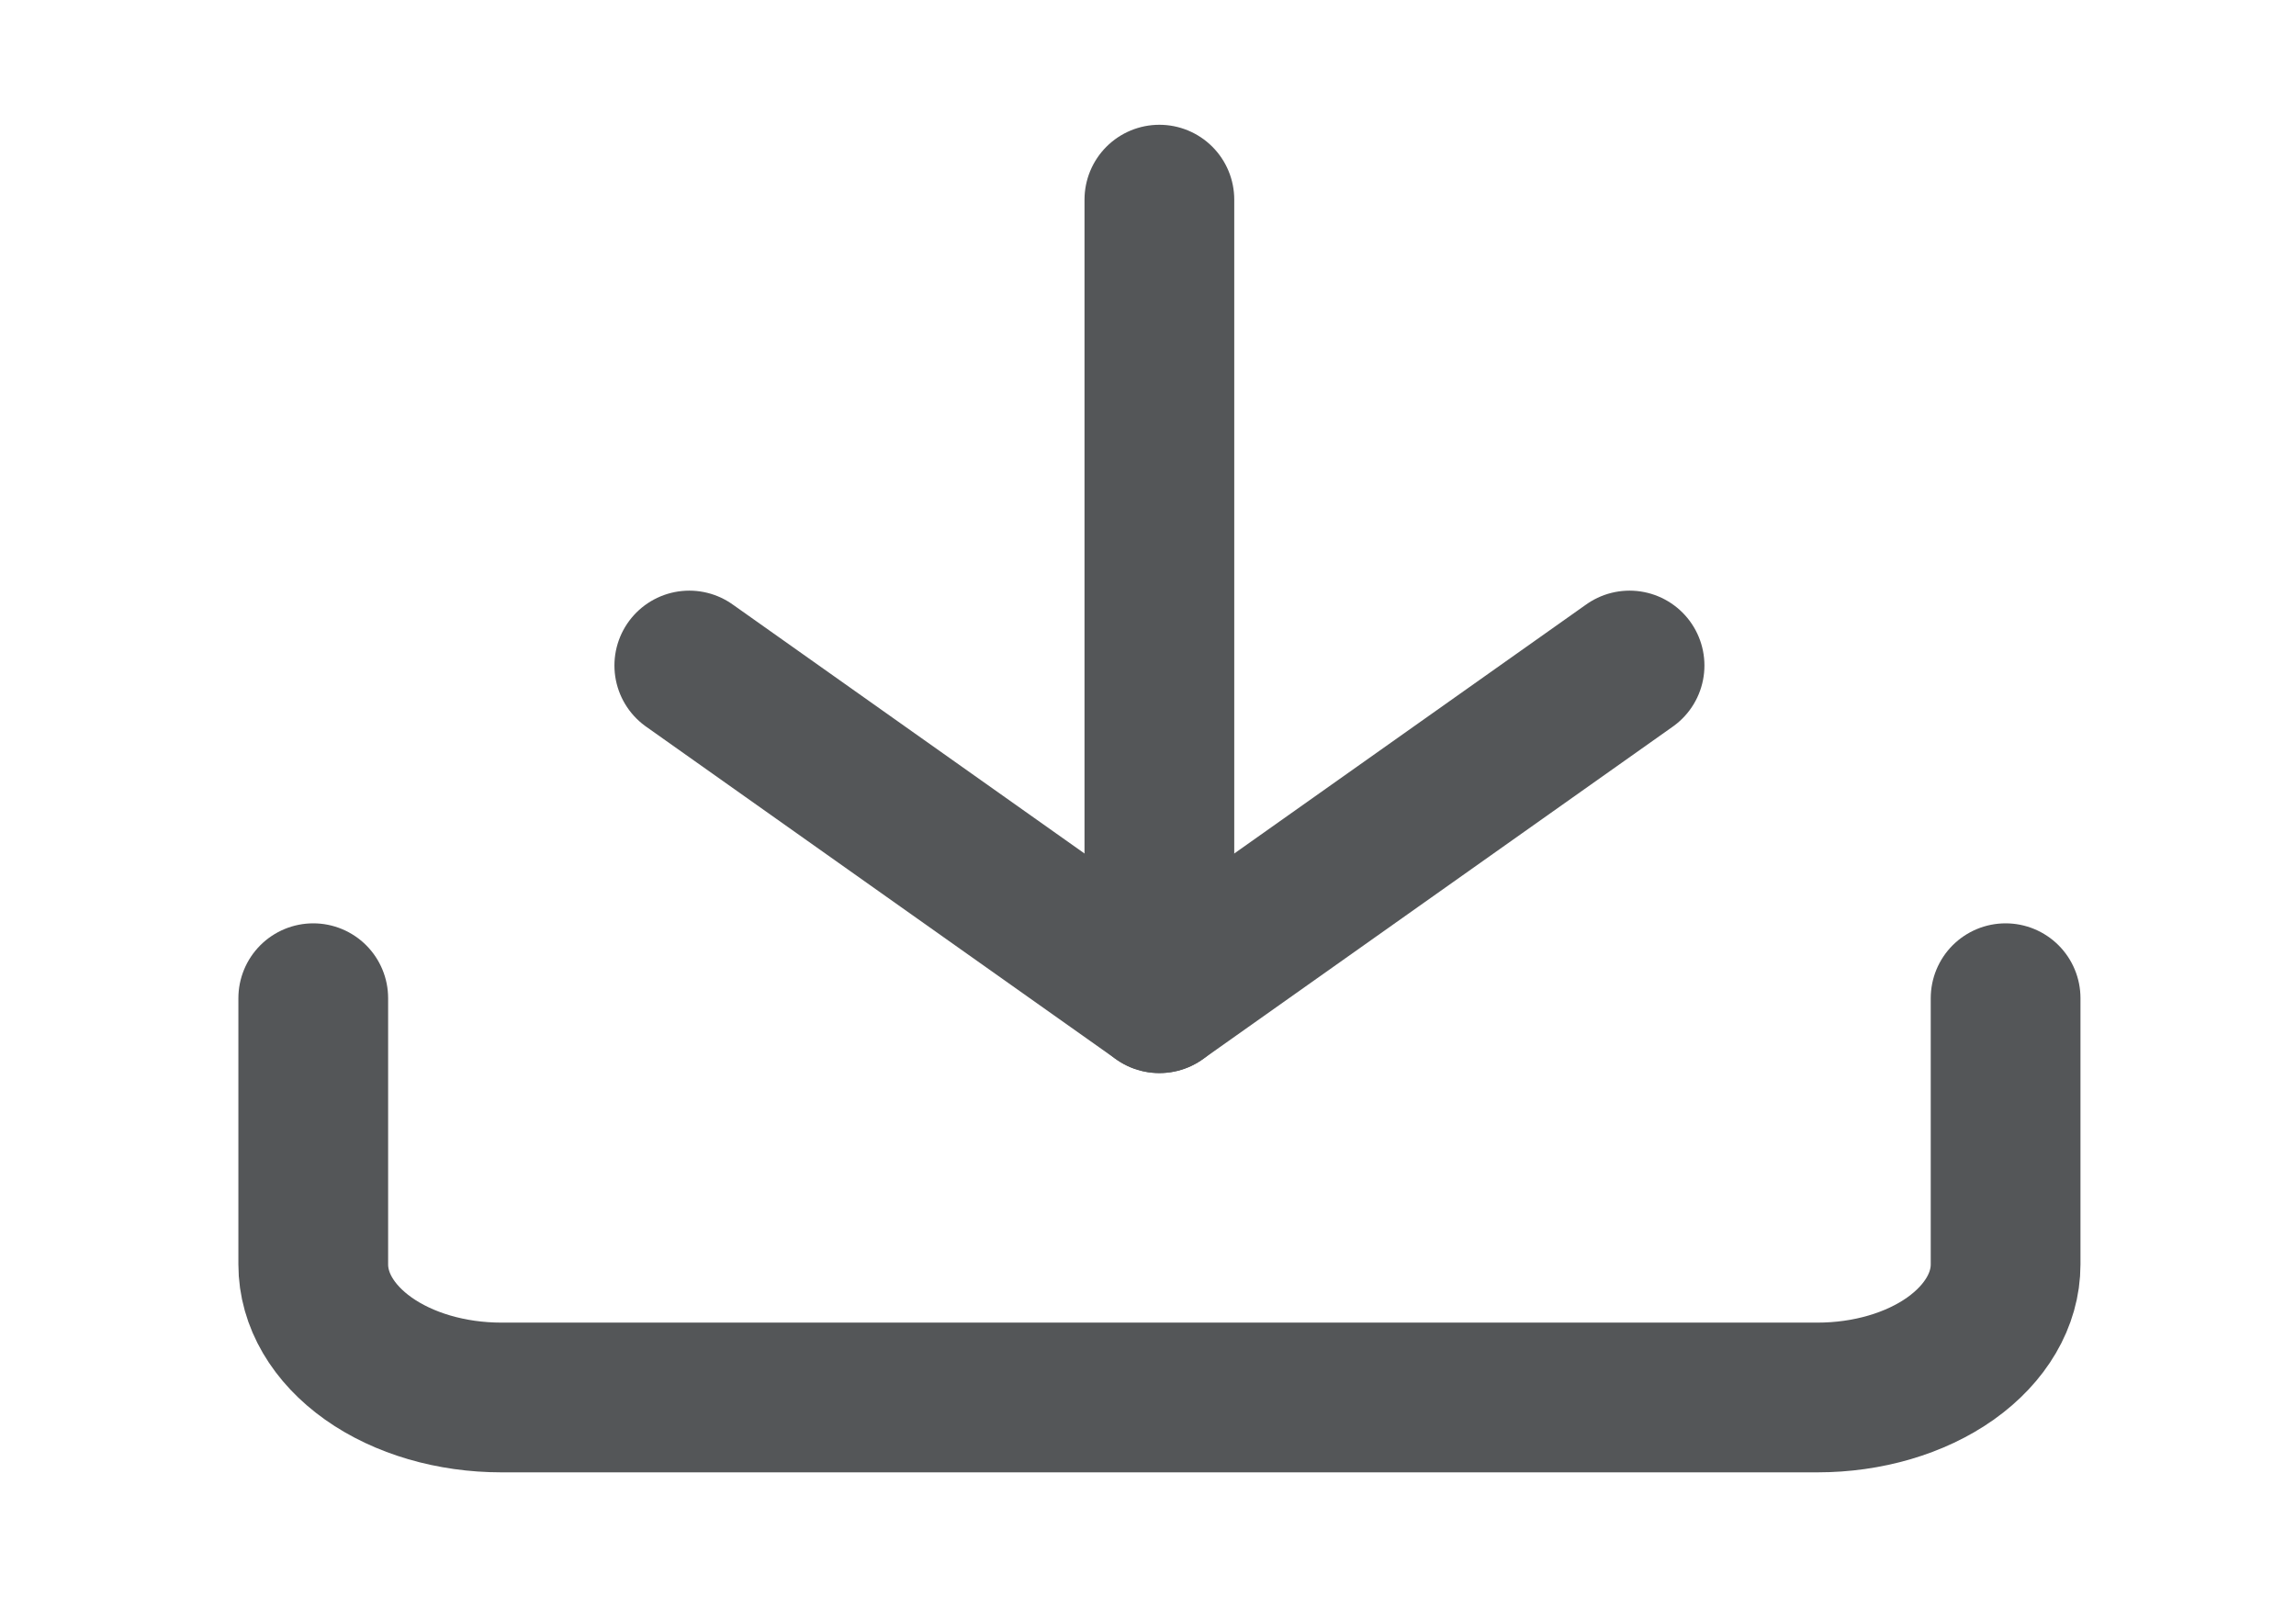 <svg width="23" height="16" viewBox="0 0 23 16" fill="none" xmlns="http://www.w3.org/2000/svg">
<path d="M20.091 10V12.667C20.091 13.02 19.892 13.359 19.539 13.61C19.186 13.86 18.707 14 18.207 14H5.022C4.522 14 4.043 13.86 3.69 13.61C3.336 13.359 3.138 13.02 3.138 12.667V10" stroke="#545658" stroke-width="1.5" stroke-linecap="round" stroke-linejoin="round"/>
<path d="M6.905 6.667L11.614 10L16.324 6.667" stroke="#545658" stroke-width="1.5" stroke-linecap="round" stroke-linejoin="round"/>
<path d="M11.614 10V2" stroke="#545658" stroke-width="1.5" stroke-linecap="round" stroke-linejoin="round"/>
</svg>
